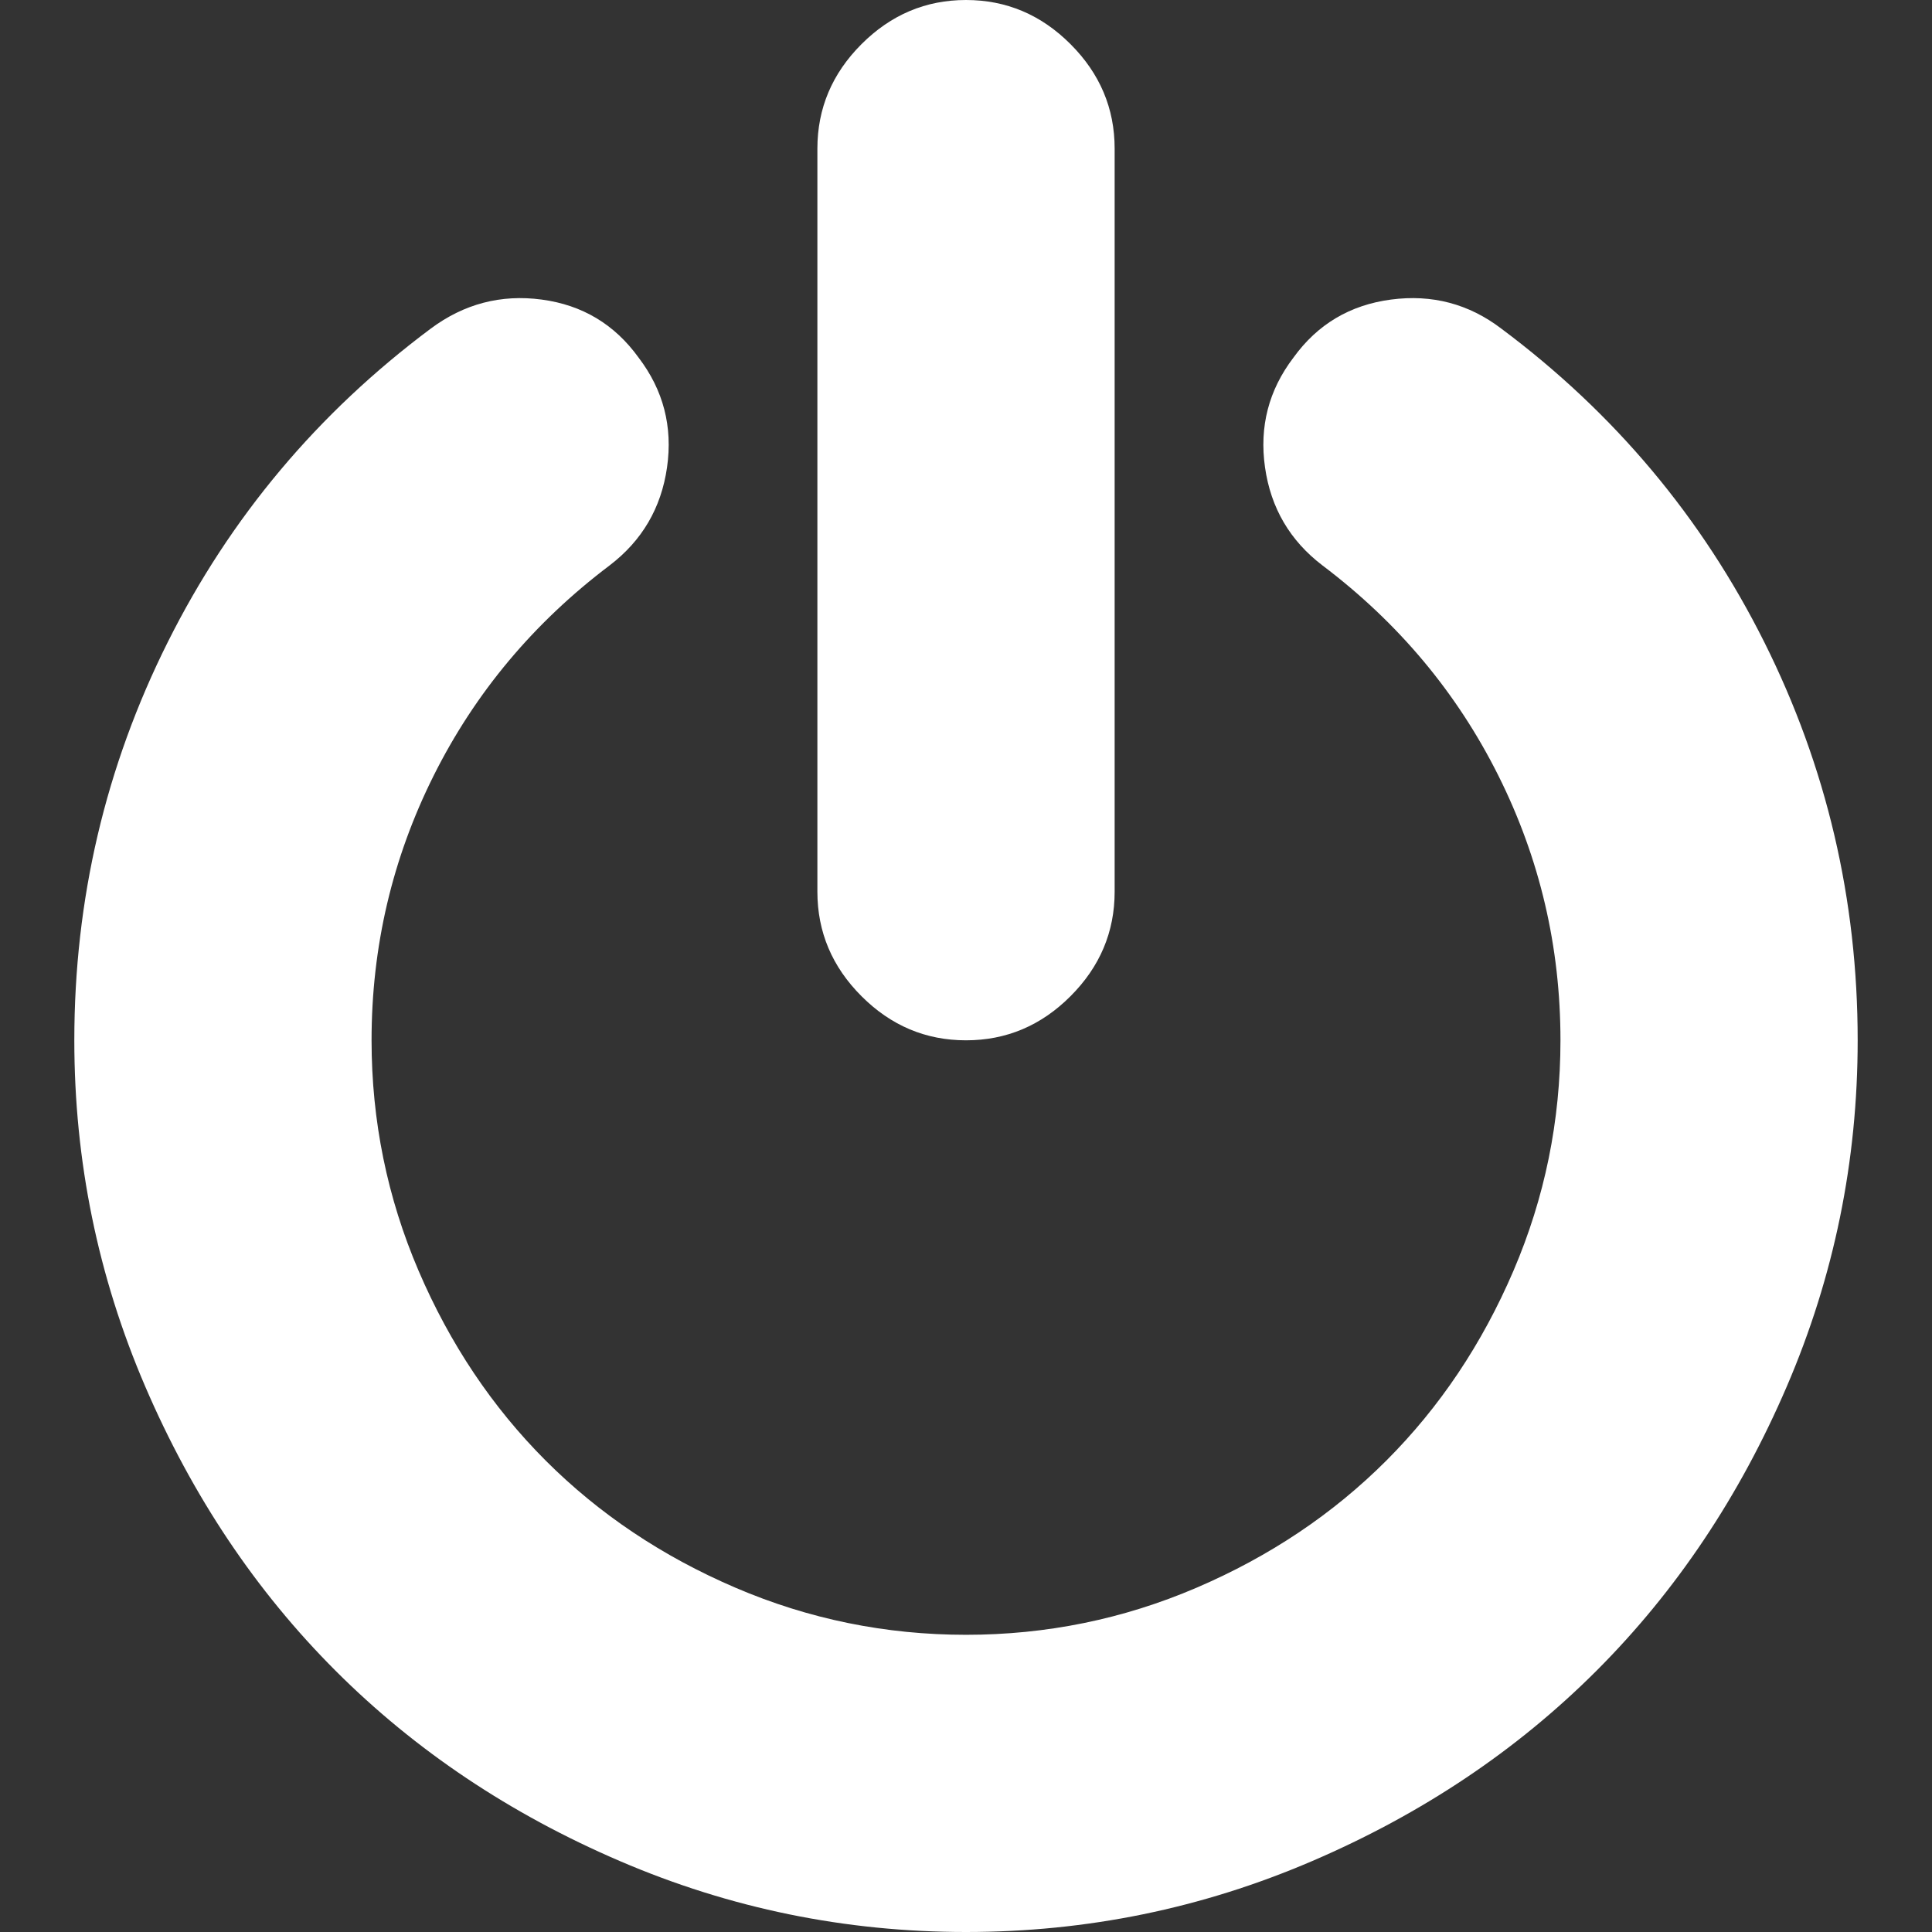 <?xml version="1.0" encoding="UTF-8" standalone="no"?>
<svg
   xmlns:dc="http://purl.org/dc/elements/1.1/"
   xmlns:cc="http://creativecommons.org/ns#"
   xmlns:rdf="http://www.w3.org/1999/02/22-rdf-syntax-ns#"
   xmlns:svg="http://www.w3.org/2000/svg"
   xmlns="http://www.w3.org/2000/svg"
   xmlns:sodipodi="http://sodipodi.sourceforge.net/DTD/sodipodi-0.dtd"
   xmlns:inkscape="http://www.inkscape.org/namespaces/inkscape"
   inkscape:version="1.0 (4035a4fb49, 2020-05-01)"
   sodipodi:docname="power.svg"
   xml:space="preserve"
   style="enable-background:new 0 0 475.085 475.085;"
   viewBox="0 0 475.085 475.085"
   height="475.085px"
   width="475.085px"
   y="0px"
   x="0px"
   id="Capa_1"
   version="1.1"><rect x="0" y="0" width="475.085" height="475.085" fill="#333333" stroke="none"/><defs
   id="defs43" /><sodipodi:namedview
   inkscape:current-layer="Capa_1"
   inkscape:window-maximized="1"
   inkscape:window-y="-6"
   inkscape:window-x="-6"
   inkscape:cy="255.136"
   inkscape:cx="195.18775"
   inkscape:zoom="0.89898124"
   showgrid="false"
   id="namedview41"
   inkscape:window-height="812"
   inkscape:window-width="1440"
   inkscape:pageshadow="2"
   inkscape:pageopacity="0"
   guidetolerance="10"
   gridtolerance="10"
   objecttolerance="10"
   borderopacity="1"
   bordercolor="#666666"
   pagecolor="#ffffff" />
<g
   style="fill:#ffffff"
   id="g8">
	<g
   style="fill:#ffffff"
   id="g6">
		<path
   style="fill:#ffffff"
   id="path2"
   d="m 237.545,255.816 c 9.899,0 18.468,-3.609 25.696,-10.848 7.23,-7.229 10.854,-15.799 10.854,-25.694 V 36.547 c 0,-9.9 -3.62,-18.464 -10.854,-25.693 C 256.014,3.617 247.444,0 237.545,0 c -9.9,0 -18.464,3.621 -25.697,10.854 -7.233,7.229 -10.85,15.797 -10.85,25.693 v 182.728 c 0,9.895 3.617,18.464 10.85,25.694 7.233,7.238 15.8,10.847 25.697,10.847 z" />
		<path
   style="fill:#ffffff"
   id="path4"
   d="m 433.836,157.887 c -15.325,-30.642 -36.878,-56.339 -64.666,-77.084 -7.994,-6.09 -17.035,-8.47 -27.123,-7.139 -10.089,1.333 -18.083,6.091 -23.983,14.273 -6.091,7.993 -8.418,16.986 -6.994,26.979 1.423,9.998 6.139,18.037 14.133,24.128 18.645,14.084 33.072,31.312 43.25,51.678 10.184,20.364 15.27,42.065 15.27,65.091 0,19.801 -3.854,38.688 -11.561,56.678 -7.706,17.987 -18.13,33.544 -31.265,46.679 -13.135,13.131 -28.688,23.551 -46.678,31.261 -17.987,7.71 -36.878,11.57 -56.673,11.57 -19.792,0 -38.684,-3.86 -56.671,-11.57 -17.989,-7.71 -33.547,-18.13 -46.682,-31.261 -13.129,-13.135 -23.551,-28.691 -31.261,-46.679 -7.708,-17.99 -11.563,-36.877 -11.563,-56.678 0,-23.026 5.092,-44.724 15.274,-65.091 10.183,-20.364 24.601,-37.591 43.253,-51.678 7.994,-6.095 12.703,-14.133 14.133,-24.128 1.427,-9.989 -0.903,-18.986 -6.995,-26.979 -5.901,-8.182 -13.844,-12.941 -23.839,-14.273 -9.994,-1.332 -19.085,1.049 -27.268,7.139 -27.792,20.745 -49.344,46.442 -64.669,77.084 -15.324,30.646 -22.983,63.288 -22.983,97.927 0,29.697 5.806,58.054 17.415,85.082 11.613,27.028 27.218,50.34 46.826,69.948 19.602,19.603 42.919,35.215 69.949,46.815 27.028,11.615 55.388,17.426 85.08,17.426 29.693,0 58.052,-5.811 85.081,-17.426 27.031,-11.604 50.347,-27.213 69.952,-46.815 19.602,-19.602 35.207,-42.92 46.818,-69.948 11.611,-27.028 17.412,-55.392 17.412,-85.082 0.001,-34.64 -7.648,-67.282 -22.972,-97.927 z" />
	</g>
</g>
<g
   id="g10">
</g>
<g
   id="g12">
</g>
<g
   id="g14">
</g>
<g
   id="g16">
</g>
<g
   id="g18">
</g>
<g
   id="g20">
</g>
<g
   id="g22">
</g>
<g
   id="g24">
</g>
<g
   id="g26">
</g>
<g
   id="g28">
</g>
<g
   id="g30">
</g>
<g
   id="g32">
</g>
<g
   id="g34">
</g>
<g
   id="g36">
</g>
<g
   id="g38">
</g>
</svg>
